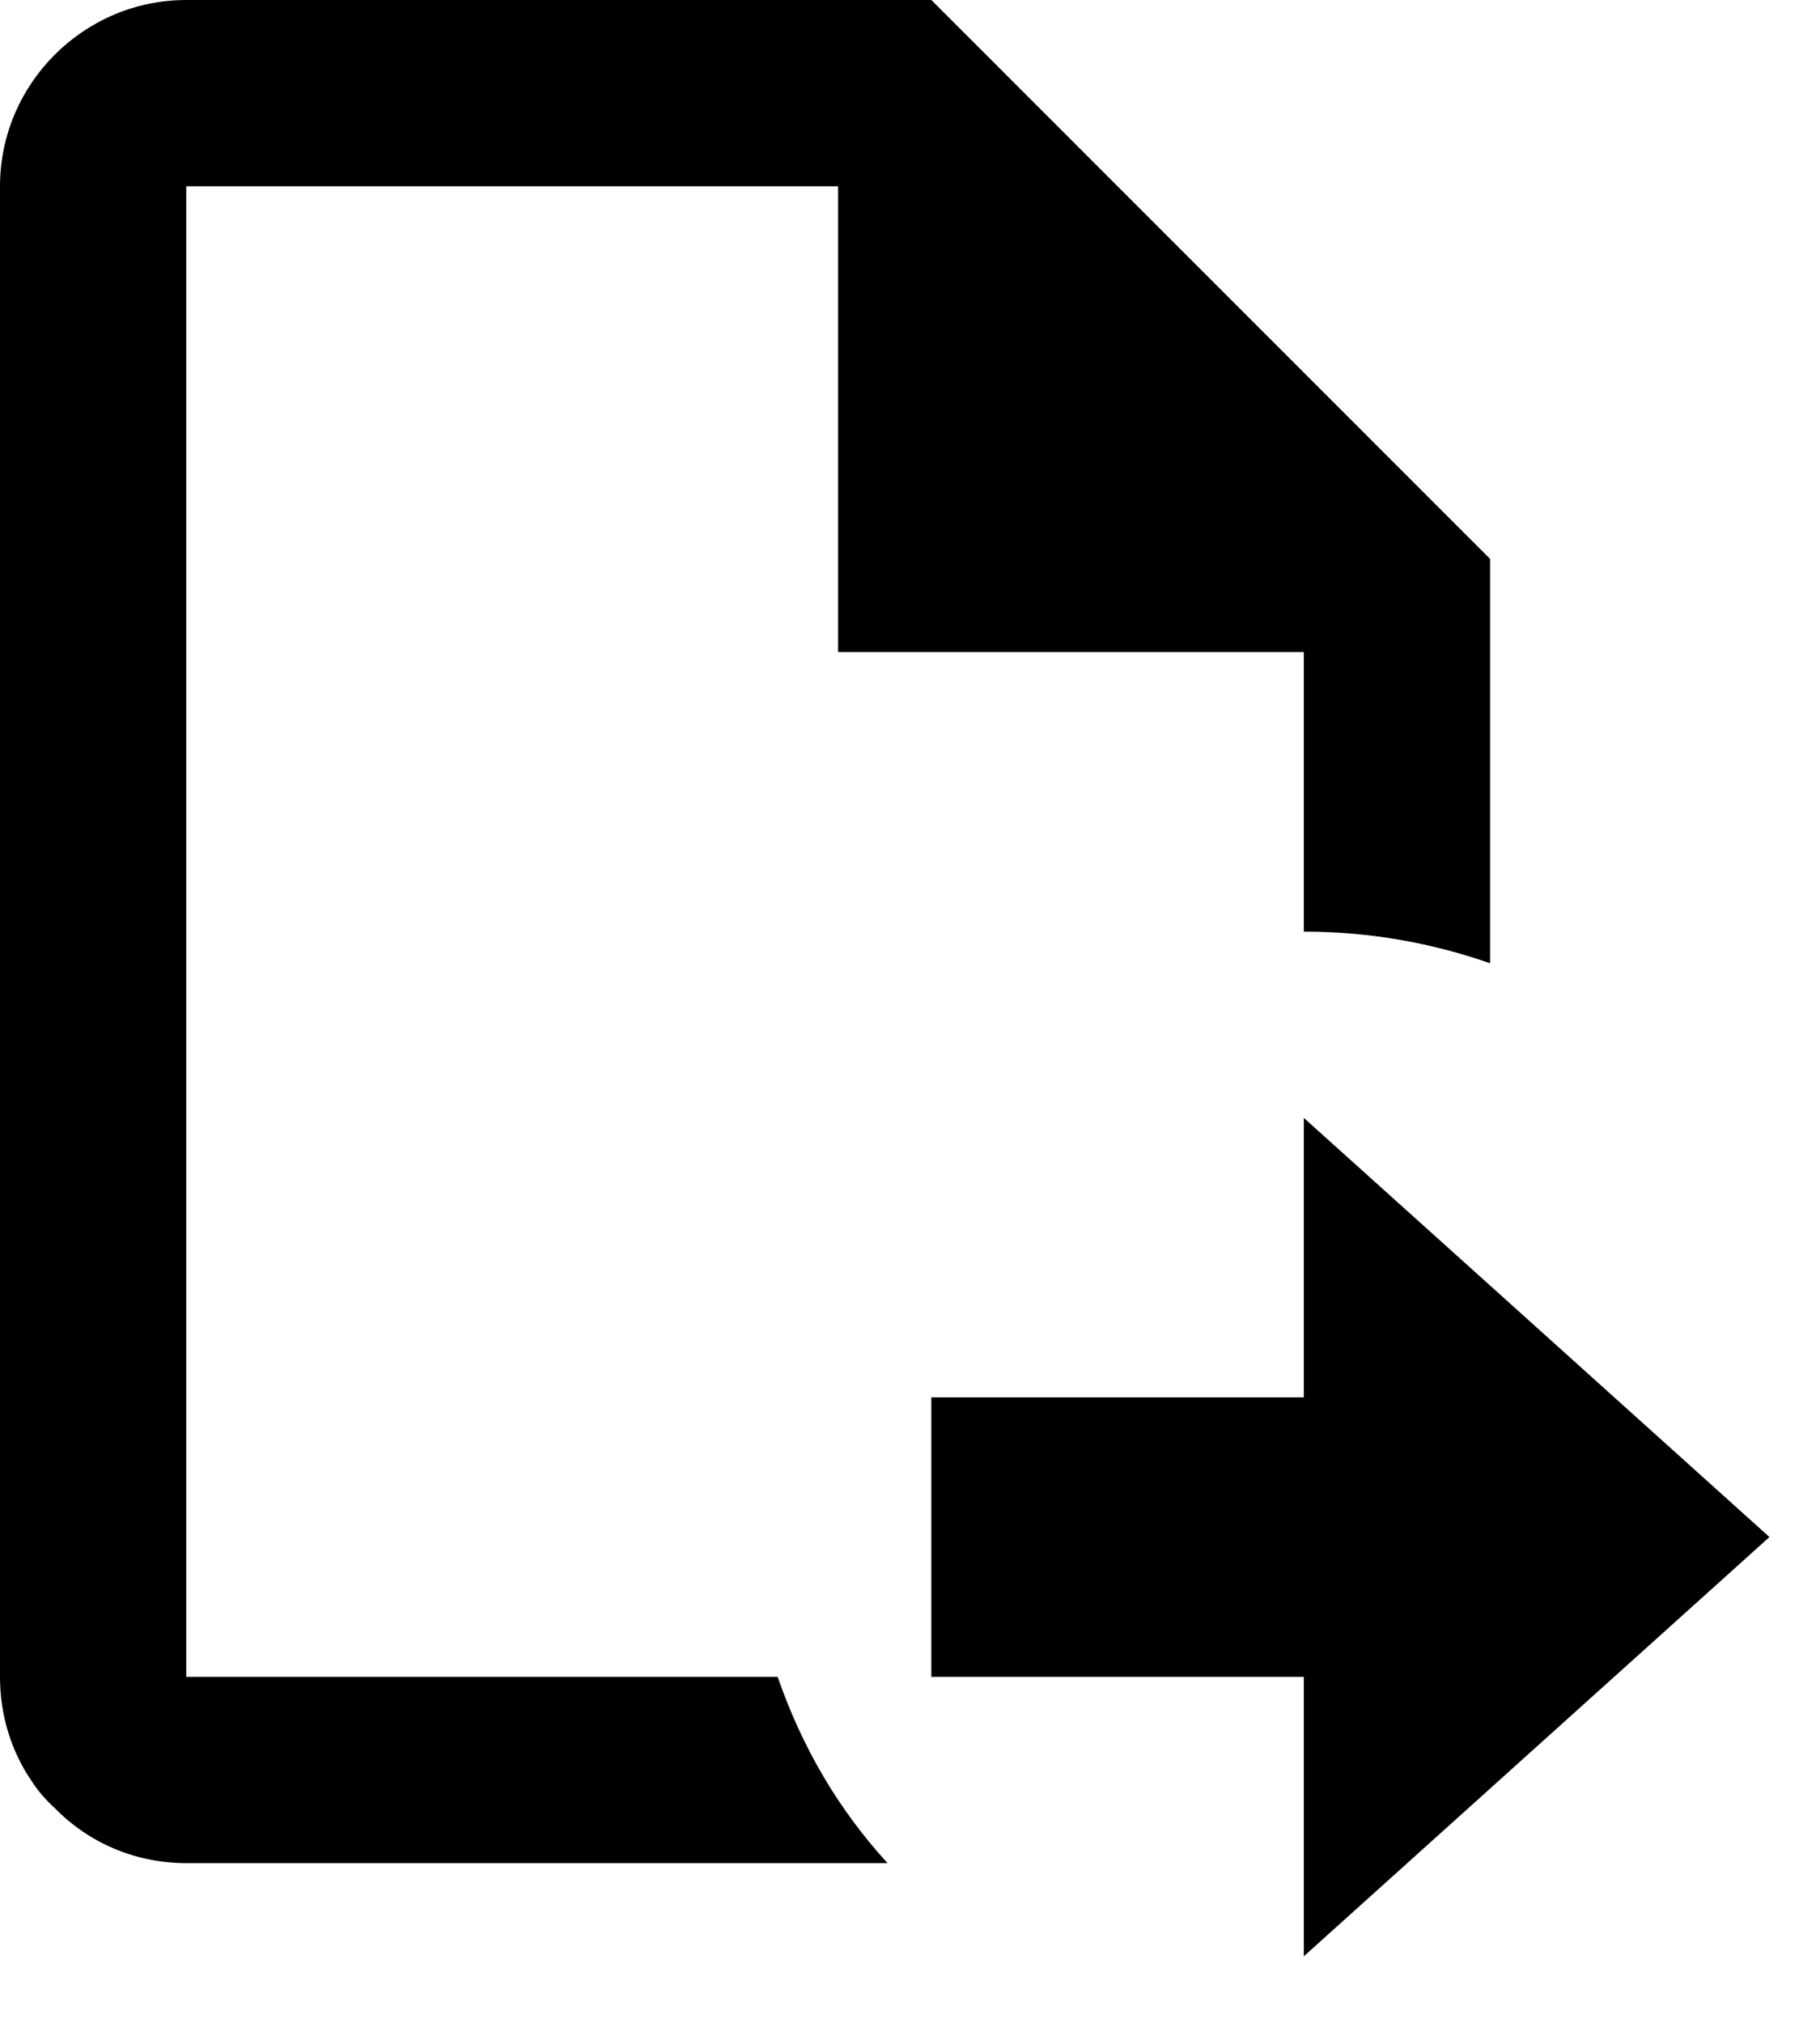 <svg width="18" height="20" viewBox="0 0 18 20" fill="none" xmlns="http://www.w3.org/2000/svg">
<path d="M9.211 0H1.842C0.829 0 0 0.829 0 1.842V16.579C0 16.957 0.111 17.316 0.313 17.61C0.378 17.712 0.461 17.804 0.543 17.878C0.875 18.218 1.336 18.421 1.842 18.421H8.778C8.289 17.887 7.93 17.27 7.691 16.579H1.842V1.842H8.289V6.447H12.895V9.211C13.54 9.211 14.157 9.321 14.737 9.524V5.526L9.211 0ZM12.895 19.342L17.5 15.197L14.737 12.71L12.895 11.053V13.816H9.211V16.579H12.895V19.342Z" fill="black"/>
</svg>
